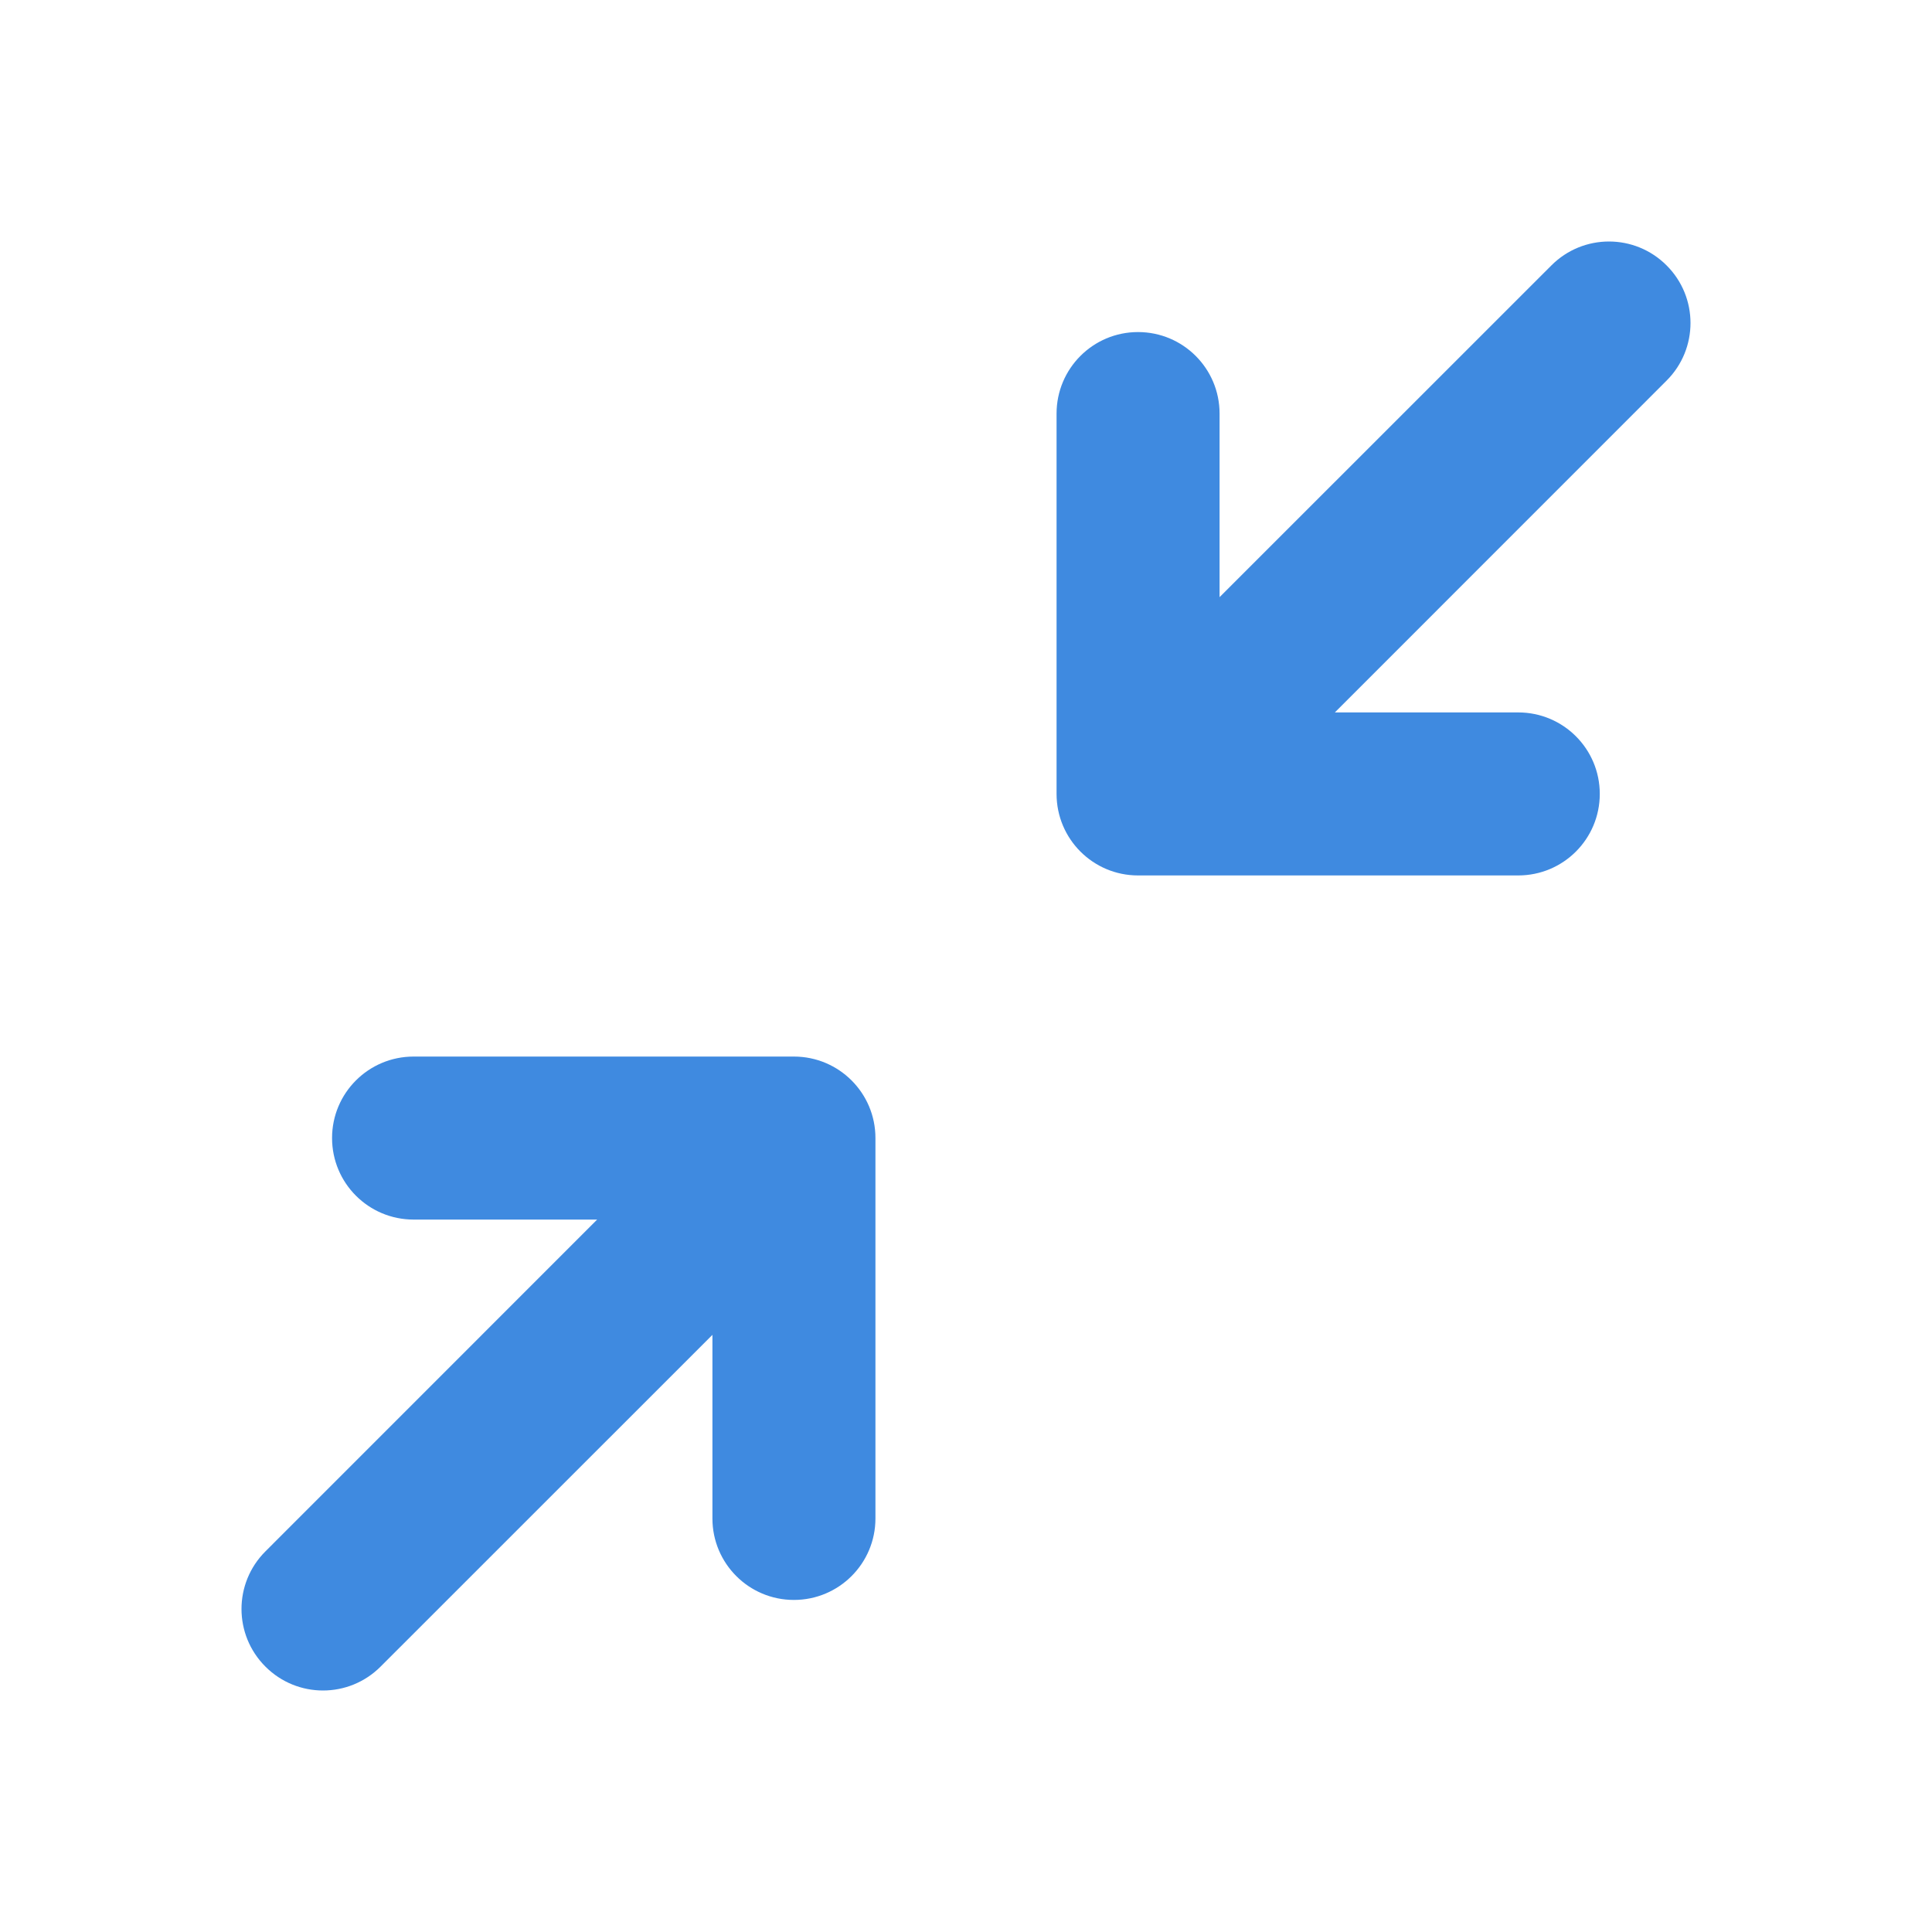 <?xml version="1.0" encoding="UTF-8"?>
<svg width="24px" height="24px" viewBox="0 0 24 24" version="1.1" xmlns="http://www.w3.org/2000/svg" xmlns:xlink="http://www.w3.org/1999/xlink">
    <title>Icons/ic-fullscreen-exit</title>
    <g id="Icons/ic-fullscreen-exit" stroke="none" stroke-width="1" fill="none" fill-rule="evenodd">
        <g>
            <rect id="Rectangle" x="0" y="0" width="24" height="24"></rect>
            <g id="fullscreen_exit_24" transform="translate(3, 3)" fill="#3F8AE0">
                <path d="M6.862,10.125 C7.422,10.125 7.875,10.578 7.875,11.137 L7.875,15.863 C7.875,16.422 7.422,16.875 6.862,16.875 C6.303,16.875 5.85,16.422 5.85,15.863 L5.85,13.582 L1.728,17.703 C1.333,18.099 0.692,18.099 0.297,17.703 C-0.099,17.308 -0.099,16.667 0.297,16.272 L4.418,12.15 L2.138,12.15 C1.578,12.15 1.125,11.697 1.125,11.137 C1.125,10.578 1.578,10.125 2.138,10.125 L6.862,10.125 Z M17.703,0.297 C18.099,0.692 18.099,1.333 17.703,1.728 L13.582,5.85 L15.86,5.85 C16.42,5.85 16.873,6.303 16.873,6.862 C16.873,7.422 16.42,7.875 15.86,7.875 L11.137,7.875 C10.578,7.875 10.125,7.422 10.125,6.862 L10.125,2.138 C10.125,1.578 10.578,1.125 11.137,1.125 C11.697,1.125 12.15,1.578 12.15,2.138 L12.15,4.418 L16.272,0.297 C16.667,-0.099 17.308,-0.099 17.703,0.297 Z" id="Combined-Shape"></path>
            </g>
        </g>
    </g>
</svg>